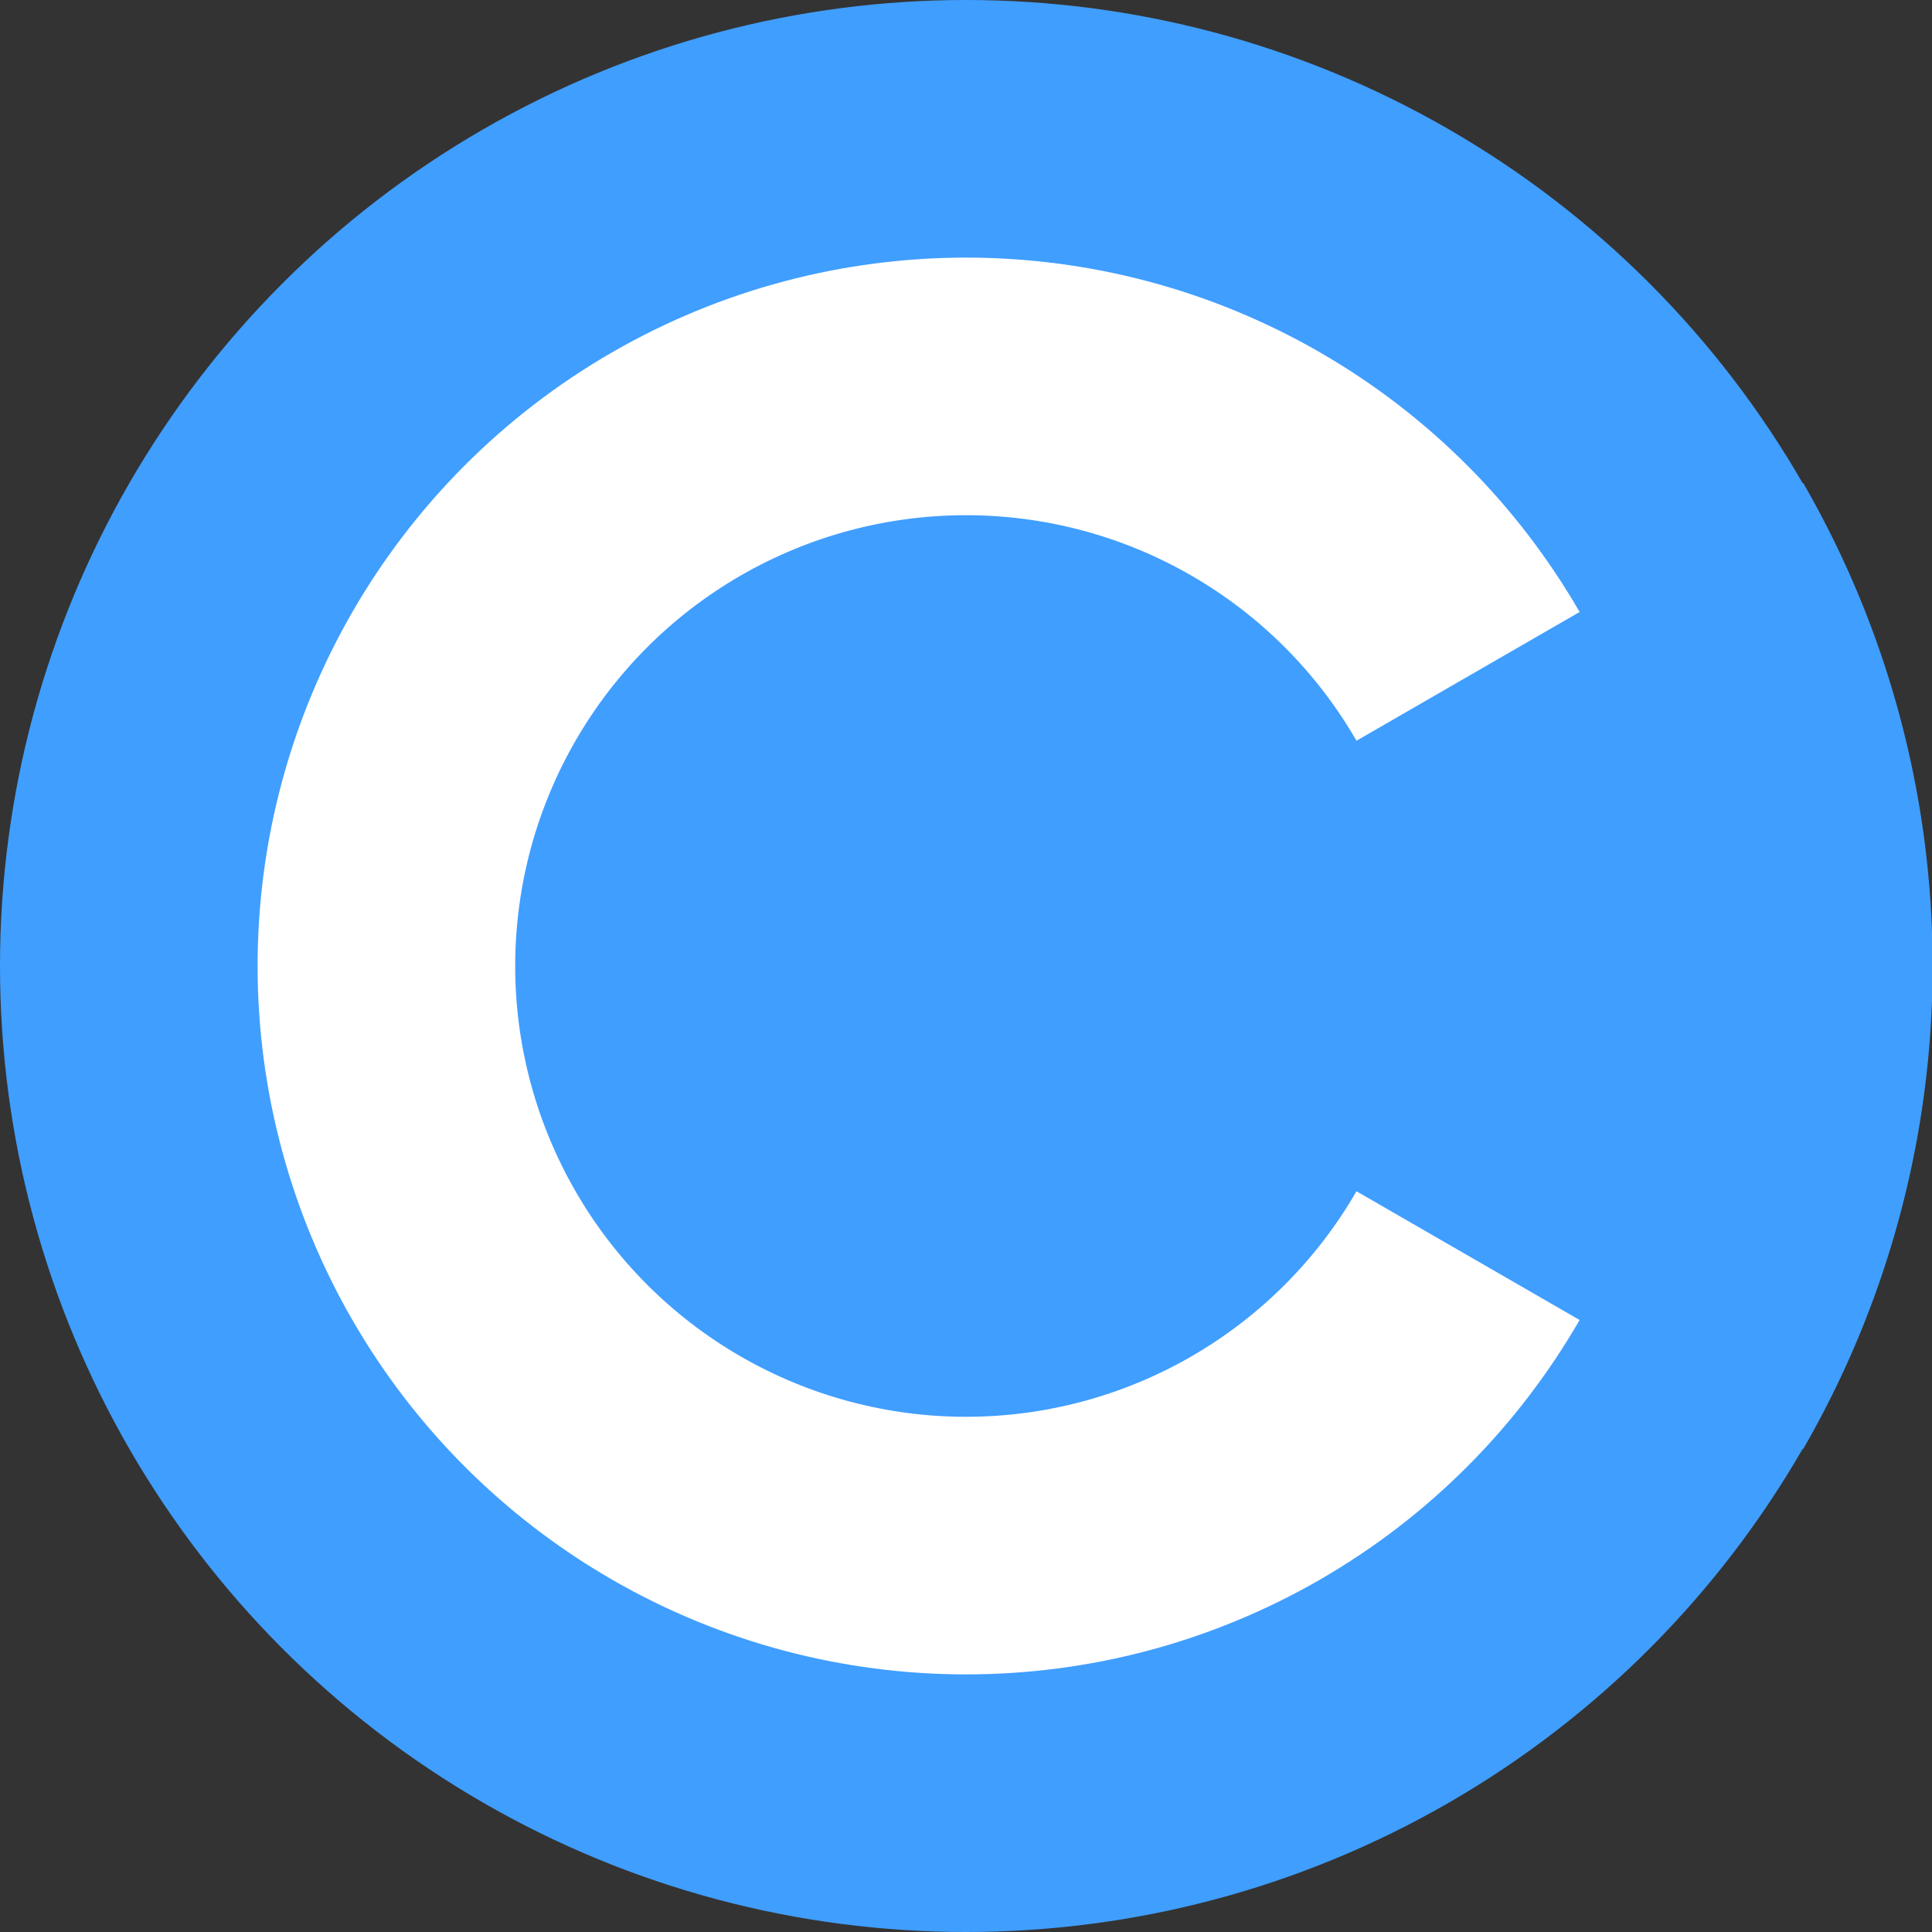 <svg width="300" height="300" xmlns="http://www.w3.org/2000/svg">
    <rect width="100%" height="100%" fill="#333333" stroke="none"/>
    <circle cx="150" cy="150" r="150" fill="#409eff">
    </circle>
    <circle cx="150" cy="150" r="110" fill="#fff">
    </circle>
    <circle cx="150" cy="150" r="70" fill="#409eff">
    </circle>
    <path d="
        M 150,150
        L 280,225
        A 150,150 90 0 0 280,75
        " fill="#409eff">
    </path>
</svg>
